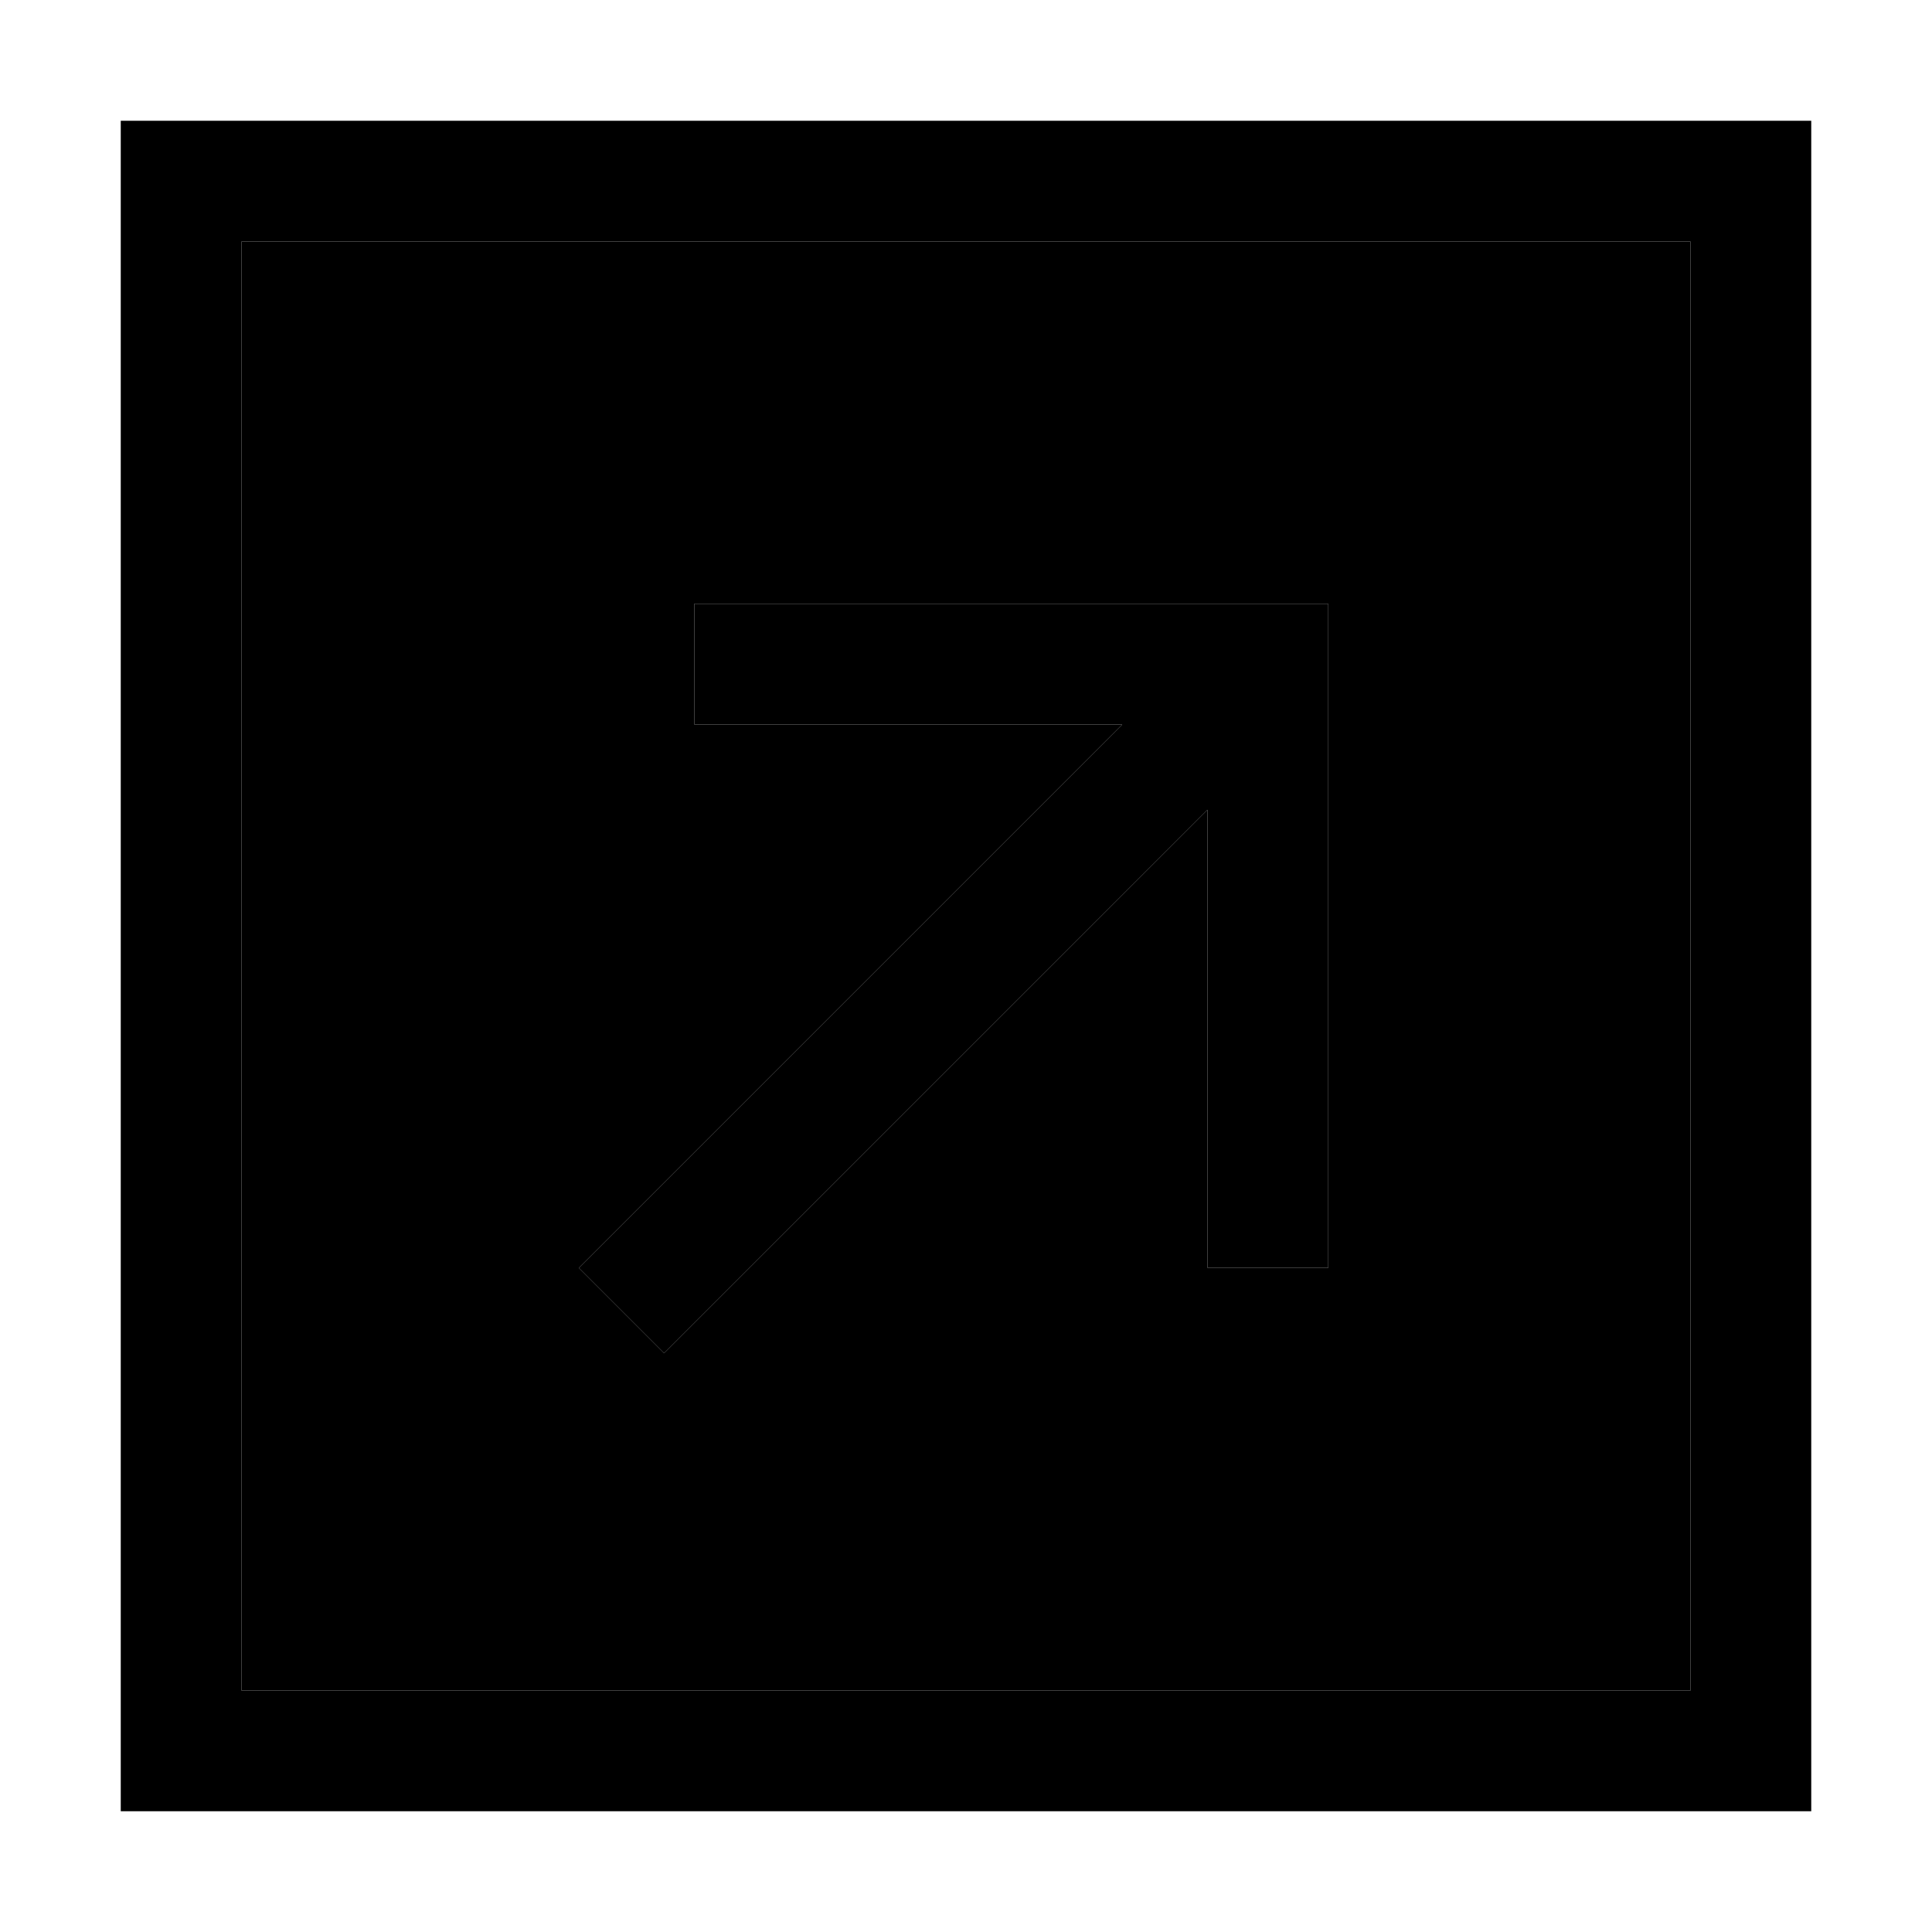 <svg xmlns="http://www.w3.org/2000/svg" width="24" height="24" viewBox="0 0 448 512"><path class="pr-icon-duotone-secondary" d="M32 64l0 384 384 0 0-384L32 64zm89.4 272l11.3-11.3L265.4 192 168 192l-16 0 0-32 16 0 136 0 16 0 0 16 0 144 0 16-32 0 0-16 0-105.4L155.3 347.3 144 358.6 121.4 336z"/><path class="pr-icon-duotone-primary" d="M416 64l0 384L32 448 32 64l384 0zm32-32l-32 0L32 32 0 32 0 64 0 448l0 32 32 0 384 0 32 0 0-32 0-384 0-32zM304 160l-136 0-16 0 0 32 16 0 97.4 0L132.7 324.7 121.4 336 144 358.6l11.3-11.3L288 214.6 288 320l0 16 32 0 0-16 0-144 0-16-16 0z"/></svg>